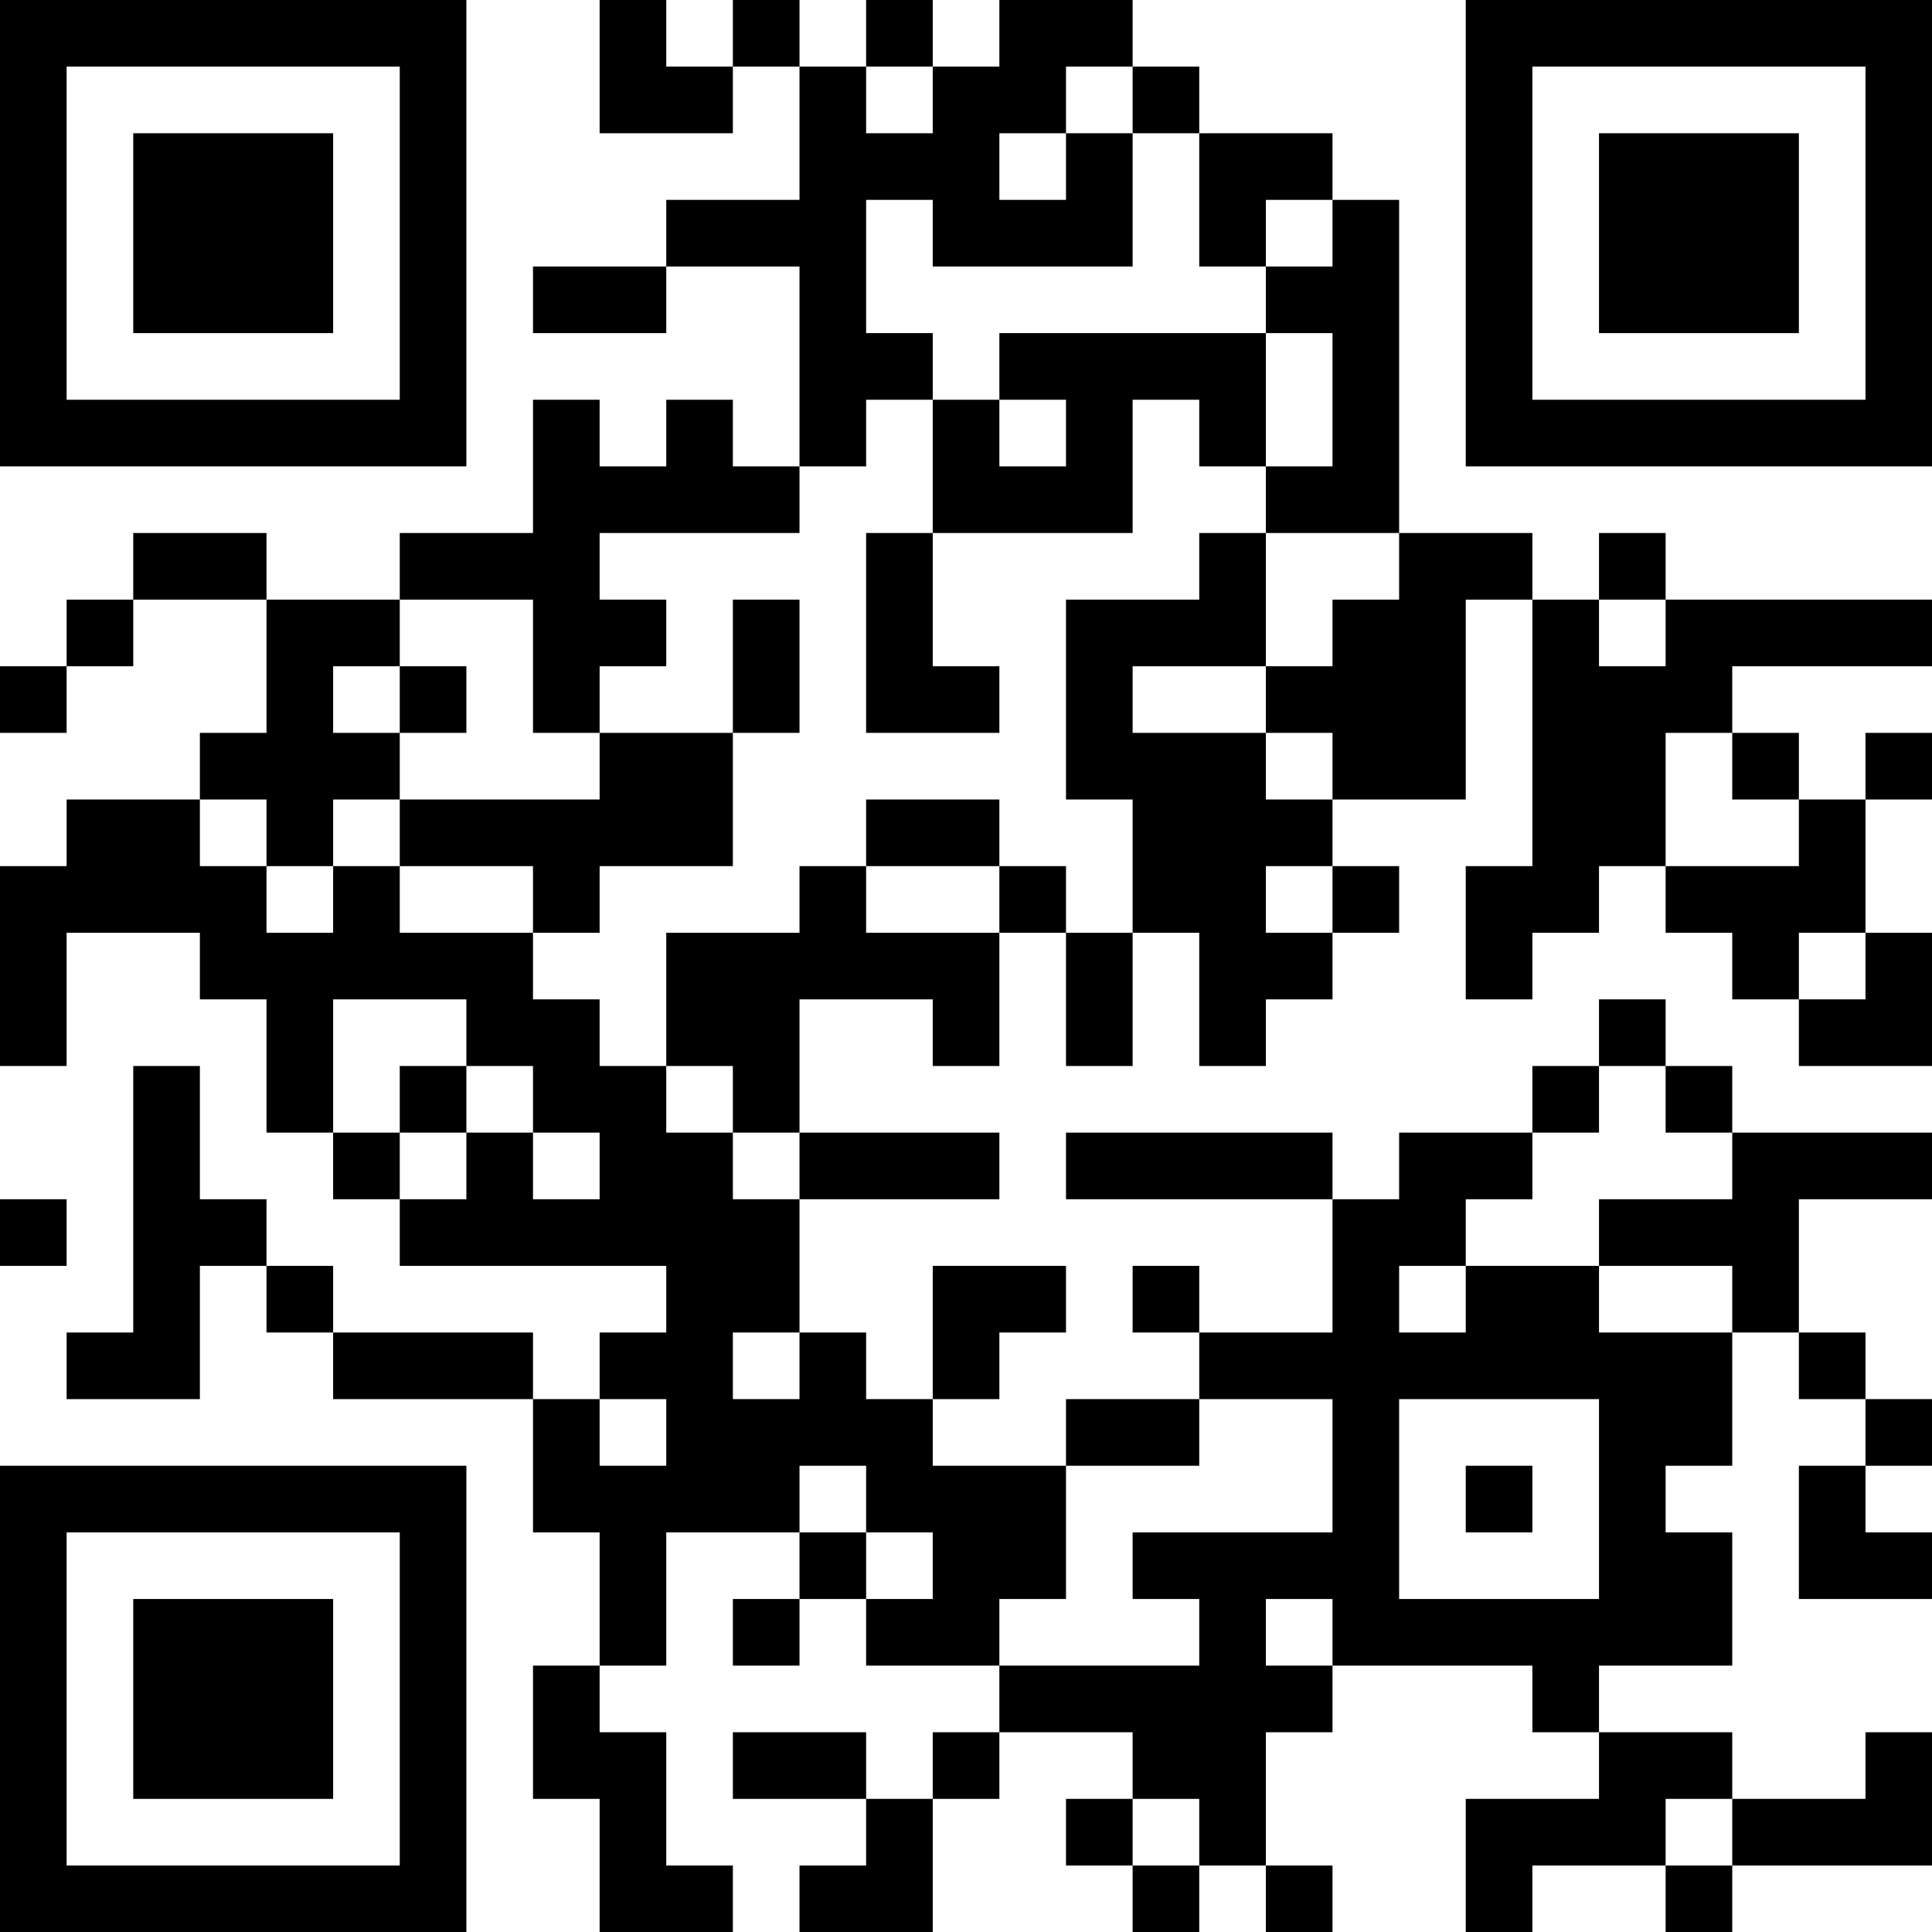<?xml version="1.0" encoding="UTF-8"?>
<svg xmlns="http://www.w3.org/2000/svg" version="1.1" width="200" height="200" viewBox="0 0 200 200"><rect x="0" y="0" width="200" height="200" fill="#ffffff"/><g transform="scale(6.897)"><g transform="translate(0,0)"><path fill-rule="evenodd" d="M9 0L9 2L11 2L11 1L12 1L12 3L10 3L10 4L8 4L8 5L10 5L10 4L12 4L12 7L11 7L11 6L10 6L10 7L9 7L9 6L8 6L8 8L6 8L6 9L4 9L4 8L2 8L2 9L1 9L1 10L0 10L0 11L1 11L1 10L2 10L2 9L4 9L4 11L3 11L3 12L1 12L1 13L0 13L0 16L1 16L1 14L3 14L3 15L4 15L4 17L5 17L5 18L6 18L6 19L10 19L10 20L9 20L9 21L8 21L8 20L5 20L5 19L4 19L4 18L3 18L3 16L2 16L2 20L1 20L1 21L3 21L3 19L4 19L4 20L5 20L5 21L8 21L8 23L9 23L9 25L8 25L8 27L9 27L9 29L11 29L11 28L10 28L10 26L9 26L9 25L10 25L10 23L12 23L12 24L11 24L11 25L12 25L12 24L13 24L13 25L15 25L15 26L14 26L14 27L13 27L13 26L11 26L11 27L13 27L13 28L12 28L12 29L14 29L14 27L15 27L15 26L17 26L17 27L16 27L16 28L17 28L17 29L18 29L18 28L19 28L19 29L20 29L20 28L19 28L19 26L20 26L20 25L23 25L23 26L24 26L24 27L22 27L22 29L23 29L23 28L25 28L25 29L26 29L26 28L29 28L29 26L28 26L28 27L26 27L26 26L24 26L24 25L26 25L26 23L25 23L25 22L26 22L26 20L27 20L27 21L28 21L28 22L27 22L27 24L29 24L29 23L28 23L28 22L29 22L29 21L28 21L28 20L27 20L27 18L29 18L29 17L26 17L26 16L25 16L25 15L24 15L24 16L23 16L23 17L21 17L21 18L20 18L20 17L16 17L16 18L20 18L20 20L18 20L18 19L17 19L17 20L18 20L18 21L16 21L16 22L14 22L14 21L15 21L15 20L16 20L16 19L14 19L14 21L13 21L13 20L12 20L12 18L15 18L15 17L12 17L12 15L14 15L14 16L15 16L15 14L16 14L16 16L17 16L17 14L18 14L18 16L19 16L19 15L20 15L20 14L21 14L21 13L20 13L20 12L22 12L22 9L23 9L23 13L22 13L22 15L23 15L23 14L24 14L24 13L25 13L25 14L26 14L26 15L27 15L27 16L29 16L29 14L28 14L28 12L29 12L29 11L28 11L28 12L27 12L27 11L26 11L26 10L29 10L29 9L25 9L25 8L24 8L24 9L23 9L23 8L21 8L21 3L20 3L20 2L18 2L18 1L17 1L17 0L15 0L15 1L14 1L14 0L13 0L13 1L12 1L12 0L11 0L11 1L10 1L10 0ZM13 1L13 2L14 2L14 1ZM16 1L16 2L15 2L15 3L16 3L16 2L17 2L17 4L14 4L14 3L13 3L13 5L14 5L14 6L13 6L13 7L12 7L12 8L9 8L9 9L10 9L10 10L9 10L9 11L8 11L8 9L6 9L6 10L5 10L5 11L6 11L6 12L5 12L5 13L4 13L4 12L3 12L3 13L4 13L4 14L5 14L5 13L6 13L6 14L8 14L8 15L9 15L9 16L10 16L10 17L11 17L11 18L12 18L12 17L11 17L11 16L10 16L10 14L12 14L12 13L13 13L13 14L15 14L15 13L16 13L16 14L17 14L17 12L16 12L16 9L18 9L18 8L19 8L19 10L17 10L17 11L19 11L19 12L20 12L20 11L19 11L19 10L20 10L20 9L21 9L21 8L19 8L19 7L20 7L20 5L19 5L19 4L20 4L20 3L19 3L19 4L18 4L18 2L17 2L17 1ZM15 5L15 6L14 6L14 8L13 8L13 11L15 11L15 10L14 10L14 8L17 8L17 6L18 6L18 7L19 7L19 5ZM15 6L15 7L16 7L16 6ZM11 9L11 11L9 11L9 12L6 12L6 13L8 13L8 14L9 14L9 13L11 13L11 11L12 11L12 9ZM24 9L24 10L25 10L25 9ZM6 10L6 11L7 11L7 10ZM25 11L25 13L27 13L27 12L26 12L26 11ZM13 12L13 13L15 13L15 12ZM19 13L19 14L20 14L20 13ZM27 14L27 15L28 15L28 14ZM5 15L5 17L6 17L6 18L7 18L7 17L8 17L8 18L9 18L9 17L8 17L8 16L7 16L7 15ZM6 16L6 17L7 17L7 16ZM24 16L24 17L23 17L23 18L22 18L22 19L21 19L21 20L22 20L22 19L24 19L24 20L26 20L26 19L24 19L24 18L26 18L26 17L25 17L25 16ZM0 18L0 19L1 19L1 18ZM11 20L11 21L12 21L12 20ZM9 21L9 22L10 22L10 21ZM18 21L18 22L16 22L16 24L15 24L15 25L18 25L18 24L17 24L17 23L20 23L20 21ZM21 21L21 24L24 24L24 21ZM12 22L12 23L13 23L13 24L14 24L14 23L13 23L13 22ZM22 22L22 23L23 23L23 22ZM19 24L19 25L20 25L20 24ZM17 27L17 28L18 28L18 27ZM25 27L25 28L26 28L26 27ZM0 0L0 7L7 7L7 0ZM1 1L1 6L6 6L6 1ZM2 2L2 5L5 5L5 2ZM22 0L22 7L29 7L29 0ZM23 1L23 6L28 6L28 1ZM24 2L24 5L27 5L27 2ZM0 22L0 29L7 29L7 22ZM1 23L1 28L6 28L6 23ZM2 24L2 27L5 27L5 24Z" fill="#000000"/></g></g></svg>
